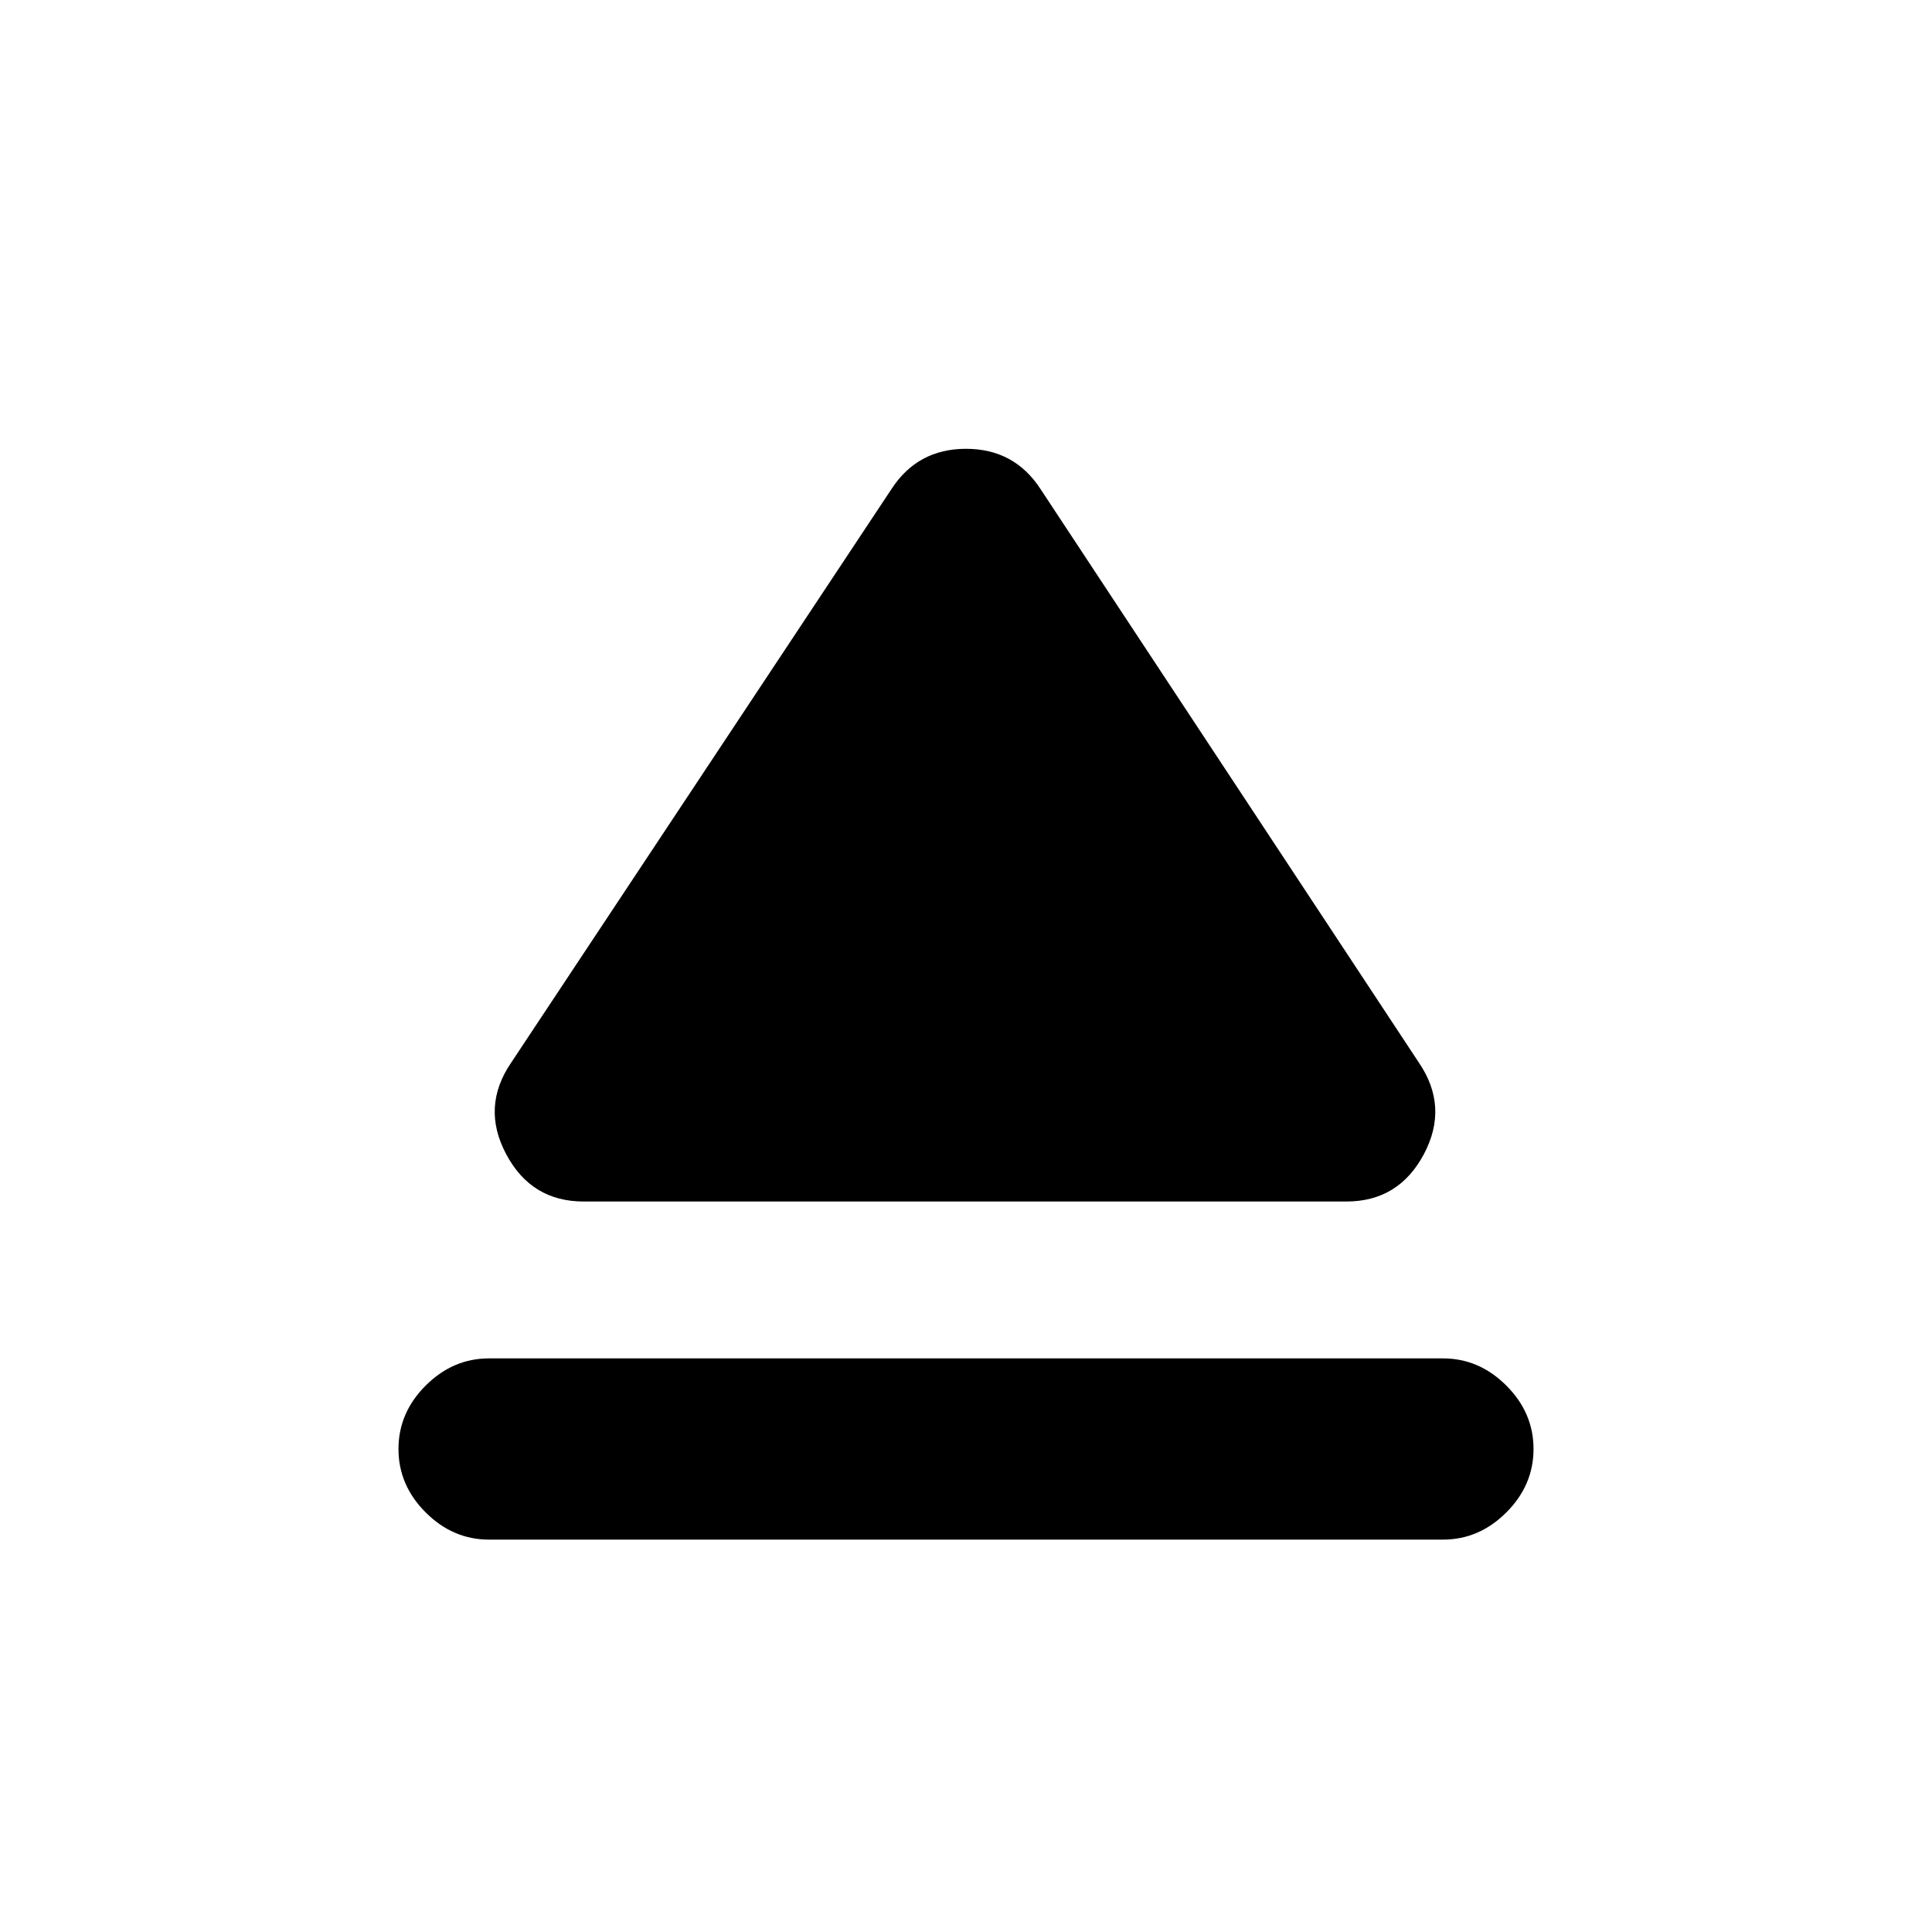 <svg xmlns="http://www.w3.org/2000/svg" height="20" width="20"><path d="M5.062 15.938q-.374 0-.656-.282-.281-.281-.281-.656t.281-.656q.282-.282.656-.282h9.876q.374 0 .656.282.281.281.281.656t-.281.656q-.282.282-.656.282Zm.98-3.5q-.542 0-.802-.49-.261-.49.052-.948l3.937-5.938q.271-.416.771-.416t.771.416L14.688 11q.312.458.052.948-.261.49-.802.49Z"/></svg>